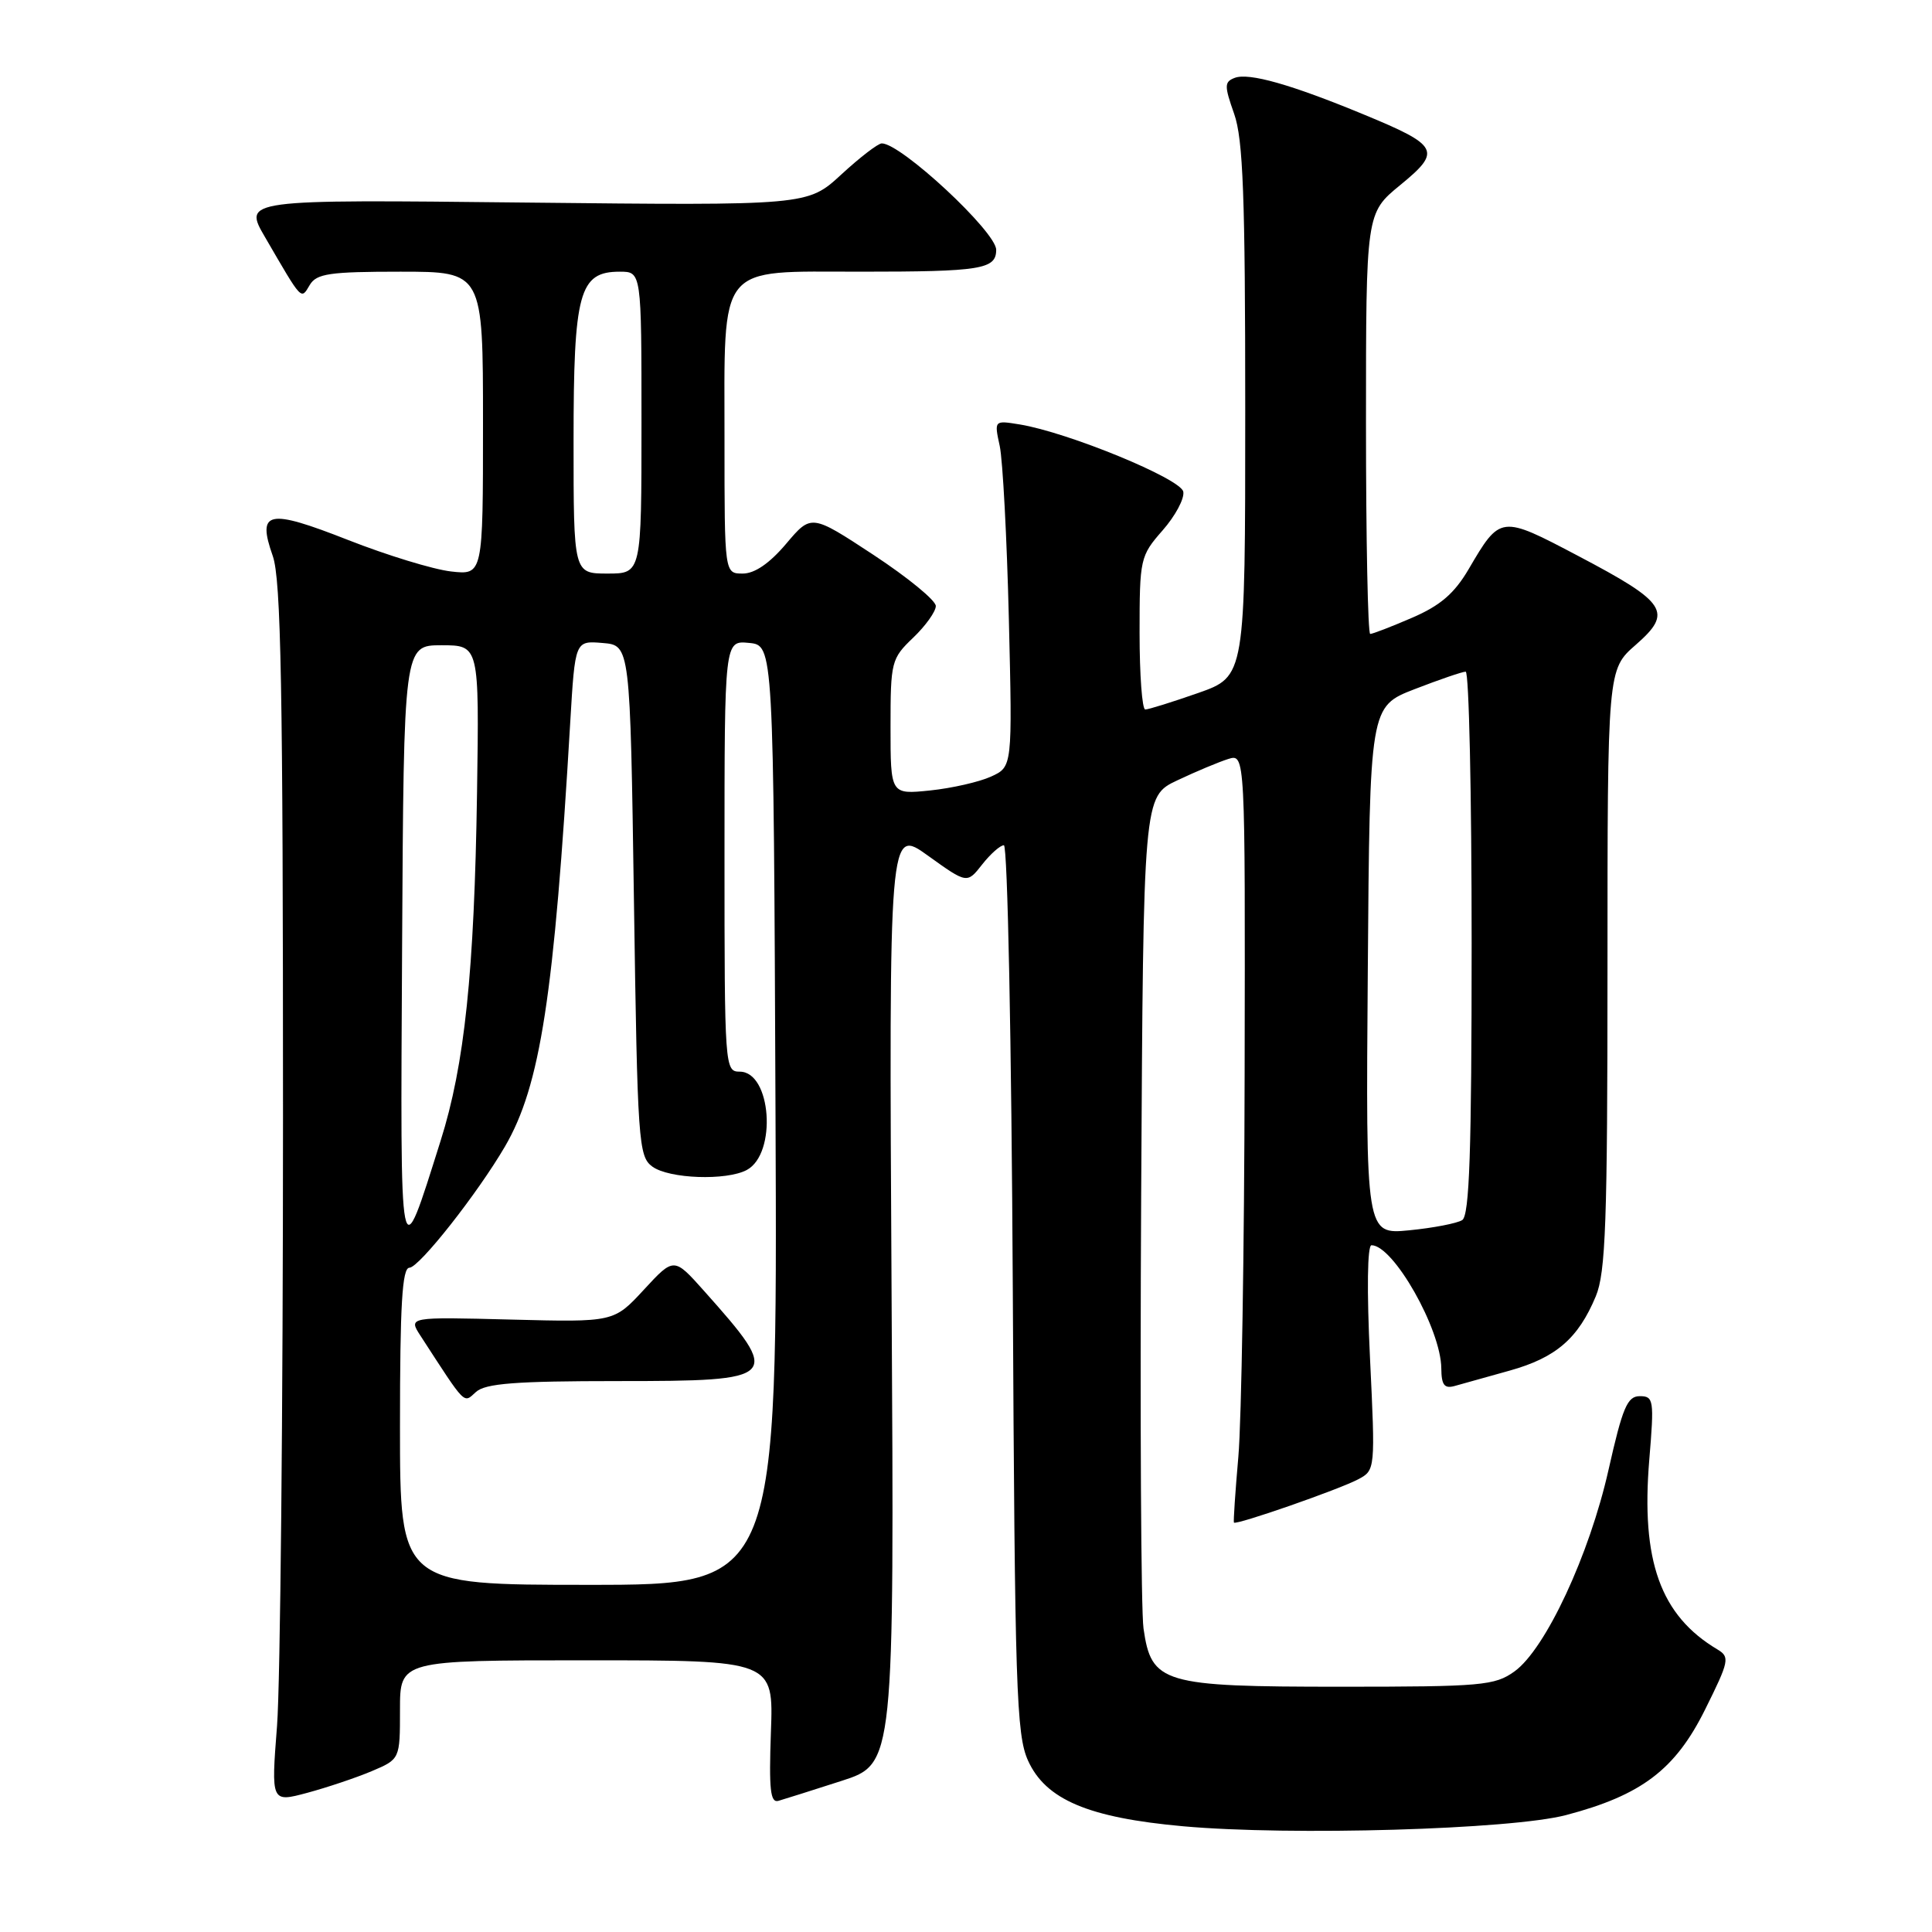 <?xml version="1.0" encoding="UTF-8" standalone="no"?>
<!DOCTYPE svg PUBLIC "-//W3C//DTD SVG 1.1//EN" "http://www.w3.org/Graphics/SVG/1.1/DTD/svg11.dtd" >
<svg xmlns="http://www.w3.org/2000/svg" xmlns:xlink="http://www.w3.org/1999/xlink" version="1.1" viewBox="0 0 256 256">
 <g >
 <path fill="currentColor"
d=" M 207.50 240.51 C 217.50 237.88 221.98 234.49 225.93 226.53 C 229.13 220.09 229.24 219.56 227.57 218.56 C 220.01 214.06 217.42 206.83 218.54 193.40 C 219.20 185.50 219.12 185.00 217.28 185.00 C 215.63 185.00 215.00 186.49 213.14 194.75 C 210.61 206.02 204.79 218.51 200.68 221.47 C 198.06 223.35 196.37 223.50 177.63 223.50 C 154.02 223.50 152.56 223.07 151.52 215.77 C 151.19 213.42 151.05 187.66 151.21 158.51 C 151.50 105.53 151.50 105.53 156.00 103.40 C 158.47 102.23 161.51 100.96 162.75 100.57 C 165.00 99.87 165.00 99.87 164.92 142.18 C 164.88 165.46 164.50 188.32 164.09 193.00 C 163.68 197.68 163.42 201.61 163.50 201.75 C 163.75 202.13 177.48 197.35 180.00 196.00 C 182.23 194.81 182.24 194.67 181.53 179.90 C 181.10 170.97 181.18 165.00 181.73 165.00 C 184.63 165.00 190.94 176.12 190.98 181.32 C 191.00 183.52 191.38 184.03 192.75 183.65 C 193.71 183.38 197.00 182.46 200.05 181.61 C 206.17 179.90 209.12 177.36 211.45 171.77 C 212.76 168.64 213.00 161.94 213.00 128.39 C 213.00 88.71 213.00 88.71 216.75 85.44 C 221.70 81.11 220.89 79.86 209.11 73.66 C 198.82 68.24 198.81 68.24 194.59 75.44 C 192.70 78.65 190.84 80.25 187.10 81.86 C 184.37 83.04 181.88 84.00 181.56 84.00 C 181.25 84.00 181.00 71.45 181.00 56.12 C 181.00 28.24 181.00 28.24 185.54 24.52 C 191.06 20.00 190.70 19.30 180.68 15.16 C 171.08 11.19 165.48 9.60 163.60 10.32 C 162.22 10.85 162.22 11.36 163.53 15.08 C 164.72 18.45 165.00 26.03 165.00 54.44 C 165.00 89.63 165.00 89.63 158.75 91.83 C 155.31 93.03 152.16 94.02 151.75 94.01 C 151.34 94.00 151.00 89.45 151.00 83.88 C 151.00 74.03 151.08 73.67 154.05 70.28 C 155.73 68.37 156.97 66.06 156.79 65.15 C 156.46 63.43 141.52 57.29 135.11 56.24 C 131.73 55.69 131.73 55.69 132.47 59.10 C 132.87 60.97 133.42 71.30 133.68 82.06 C 134.15 101.61 134.15 101.61 131.32 102.90 C 129.77 103.61 126.14 104.44 123.25 104.74 C 118.00 105.28 118.00 105.28 118.00 96.33 C 118.00 87.68 118.10 87.27 121.00 84.50 C 122.65 82.92 124.00 81.03 124.00 80.30 C 124.00 79.56 120.29 76.52 115.75 73.53 C 107.50 68.11 107.50 68.11 104.17 72.05 C 101.98 74.64 100.00 76.00 98.42 76.00 C 96.00 76.00 96.00 76.00 96.00 58.46 C 96.00 34.61 94.88 36.00 114.03 36.00 C 130.01 36.00 132.00 35.68 132.00 33.10 C 132.00 30.72 119.40 19.00 116.84 19.00 C 116.35 19.00 113.94 20.85 111.48 23.12 C 107.01 27.24 107.01 27.24 69.61 26.84 C 32.20 26.43 32.20 26.43 35.14 31.46 C 40.11 40.01 39.86 39.74 41.05 37.75 C 41.95 36.25 43.69 36.00 53.05 36.00 C 64.00 36.00 64.00 36.00 64.00 56.10 C 64.00 76.20 64.00 76.20 59.75 75.72 C 57.41 75.45 51.28 73.58 46.12 71.55 C 35.48 67.37 34.03 67.67 36.14 73.66 C 37.24 76.76 37.50 91.16 37.50 148.00 C 37.50 186.78 37.14 223.08 36.71 228.67 C 35.92 238.84 35.92 238.84 40.71 237.56 C 43.34 236.85 47.19 235.56 49.25 234.69 C 53.00 233.10 53.00 233.10 53.00 226.55 C 53.00 220.00 53.00 220.00 77.75 220.00 C 102.50 220.00 102.50 220.00 102.15 229.50 C 101.88 237.12 102.07 238.93 103.15 238.62 C 103.89 238.41 107.65 237.22 111.50 235.98 C 118.50 233.72 118.50 233.72 118.14 171.69 C 117.79 109.66 117.79 109.66 122.96 113.38 C 128.14 117.10 128.14 117.10 130.14 114.55 C 131.24 113.15 132.54 112.00 133.02 112.00 C 133.51 112.00 134.03 138.03 134.20 170.75 C 134.47 223.72 134.67 229.87 136.22 233.29 C 138.56 238.46 144.22 240.86 156.77 241.99 C 171.02 243.27 200.21 242.42 207.50 240.51 Z  M 53.00 189.00 C 53.00 172.88 53.29 167.99 54.25 167.98 C 55.55 167.95 63.27 158.15 66.91 151.92 C 71.60 143.87 73.43 132.02 75.56 95.70 C 76.20 84.89 76.20 84.89 79.85 85.20 C 83.50 85.50 83.50 85.50 84.00 119.33 C 84.47 151.35 84.60 153.24 86.44 154.58 C 88.66 156.20 96.25 156.47 98.95 155.03 C 102.98 152.87 102.21 142.00 98.02 142.00 C 96.04 142.00 96.00 141.45 96.00 113.44 C 96.00 84.87 96.00 84.87 99.25 85.19 C 102.50 85.50 102.50 85.50 102.76 147.75 C 103.02 210.00 103.02 210.00 78.01 210.00 C 53.00 210.00 53.00 210.00 53.00 189.00 Z  M 81.86 183.00 C 103.41 183.00 103.68 182.71 93.28 171.04 C 89.30 166.58 89.30 166.58 85.32 170.89 C 81.34 175.20 81.34 175.20 67.72 174.85 C 54.10 174.50 54.10 174.50 55.72 177.00 C 61.83 186.41 61.38 185.96 63.07 184.44 C 64.32 183.31 68.32 183.00 81.86 183.00 Z  M 53.28 125.50 C 53.50 85.50 53.50 85.50 58.50 85.50 C 63.50 85.50 63.50 85.50 63.21 105.00 C 62.85 128.81 61.57 141.10 58.37 151.20 C 52.89 168.57 53.04 169.35 53.28 125.50 Z  M 181.24 128.60 C 181.50 93.62 181.50 93.62 187.46 91.31 C 190.74 90.04 193.78 89.00 194.21 89.00 C 194.65 89.00 195.00 105.17 195.00 124.94 C 195.00 152.61 194.71 161.06 193.75 161.67 C 193.06 162.10 189.91 162.71 186.74 163.02 C 180.97 163.58 180.97 163.58 181.24 128.60 Z  M 76.00 58.46 C 76.00 38.71 76.74 36.00 82.12 36.00 C 85.00 36.00 85.00 36.00 85.00 56.00 C 85.00 76.00 85.00 76.00 80.50 76.00 C 76.00 76.00 76.00 76.00 76.00 58.46 Z "/>
</g>
</svg>